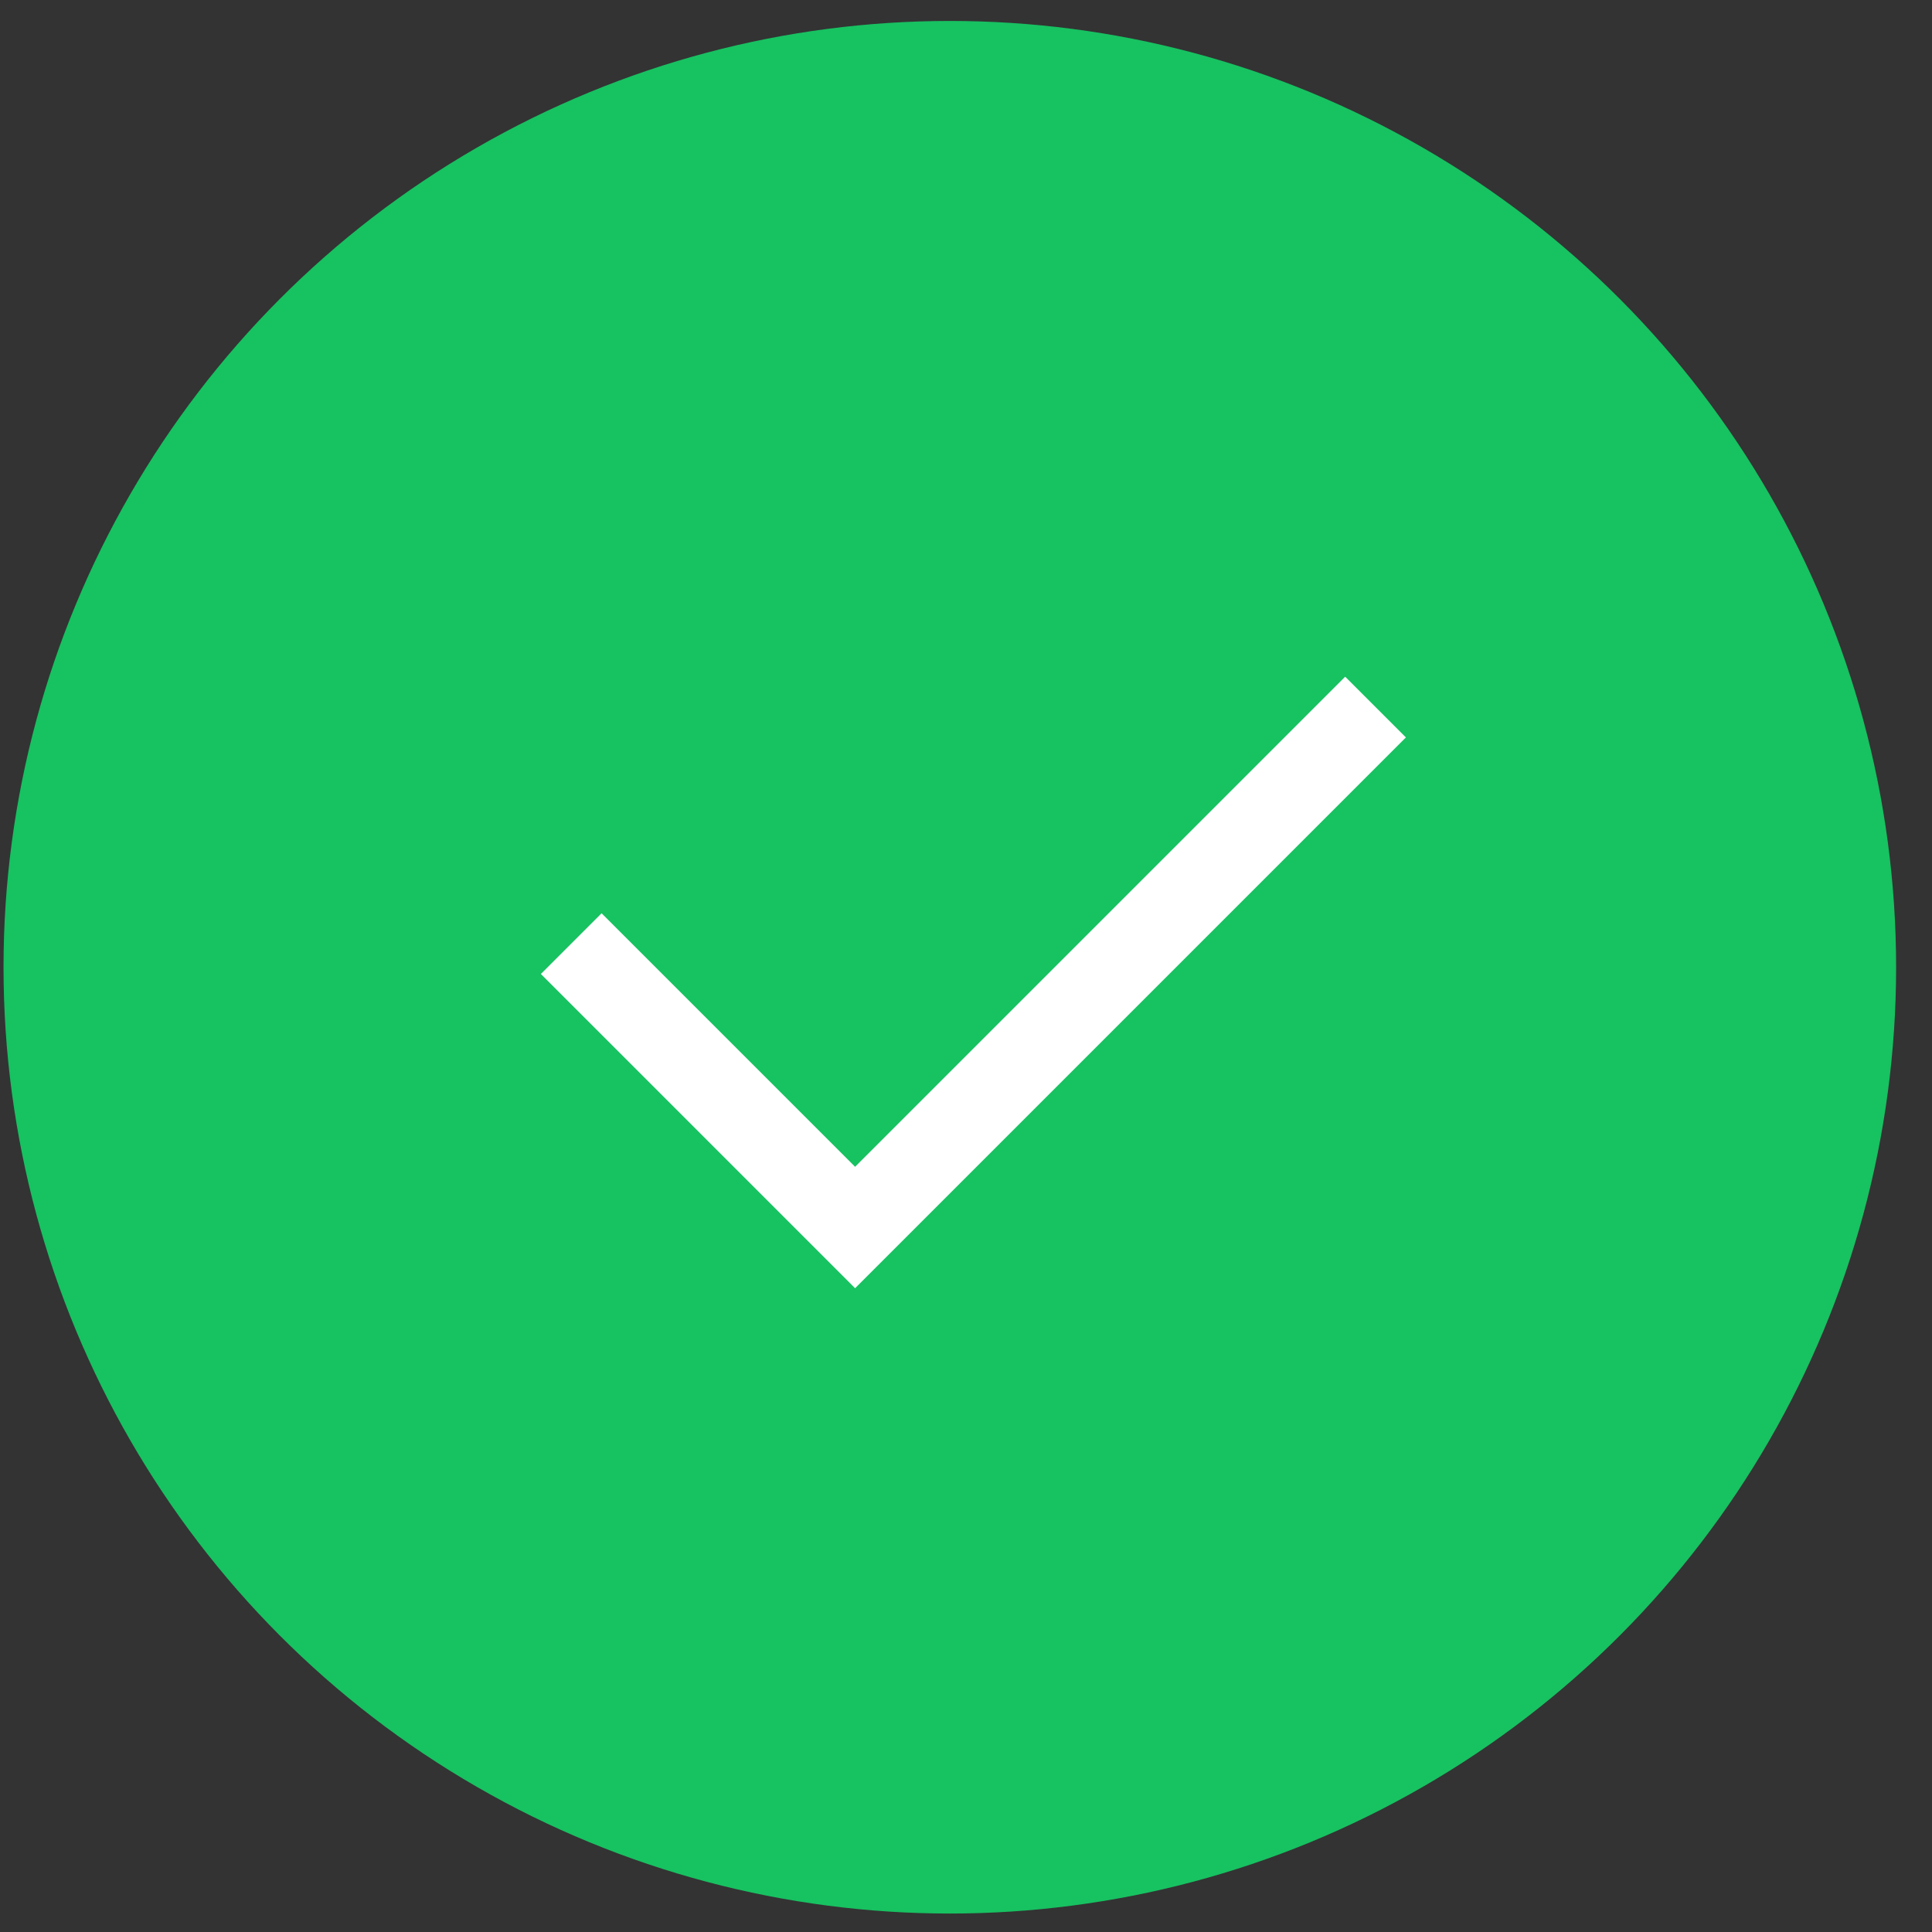 <svg width="45" height="45" viewBox="0 0 45 45" fill="none" xmlns="http://www.w3.org/2000/svg">
<rect x="0" y="0" width="45" height="45" fill="#333333" stroke="none"/>
<circle cx="22.123" cy="22.529" r="22.041" fill="#17C261"/>
<path d="M13.305 21.979L19.917 28.591L32.039 16.469" stroke="white" stroke-width="2"/>
</svg>
